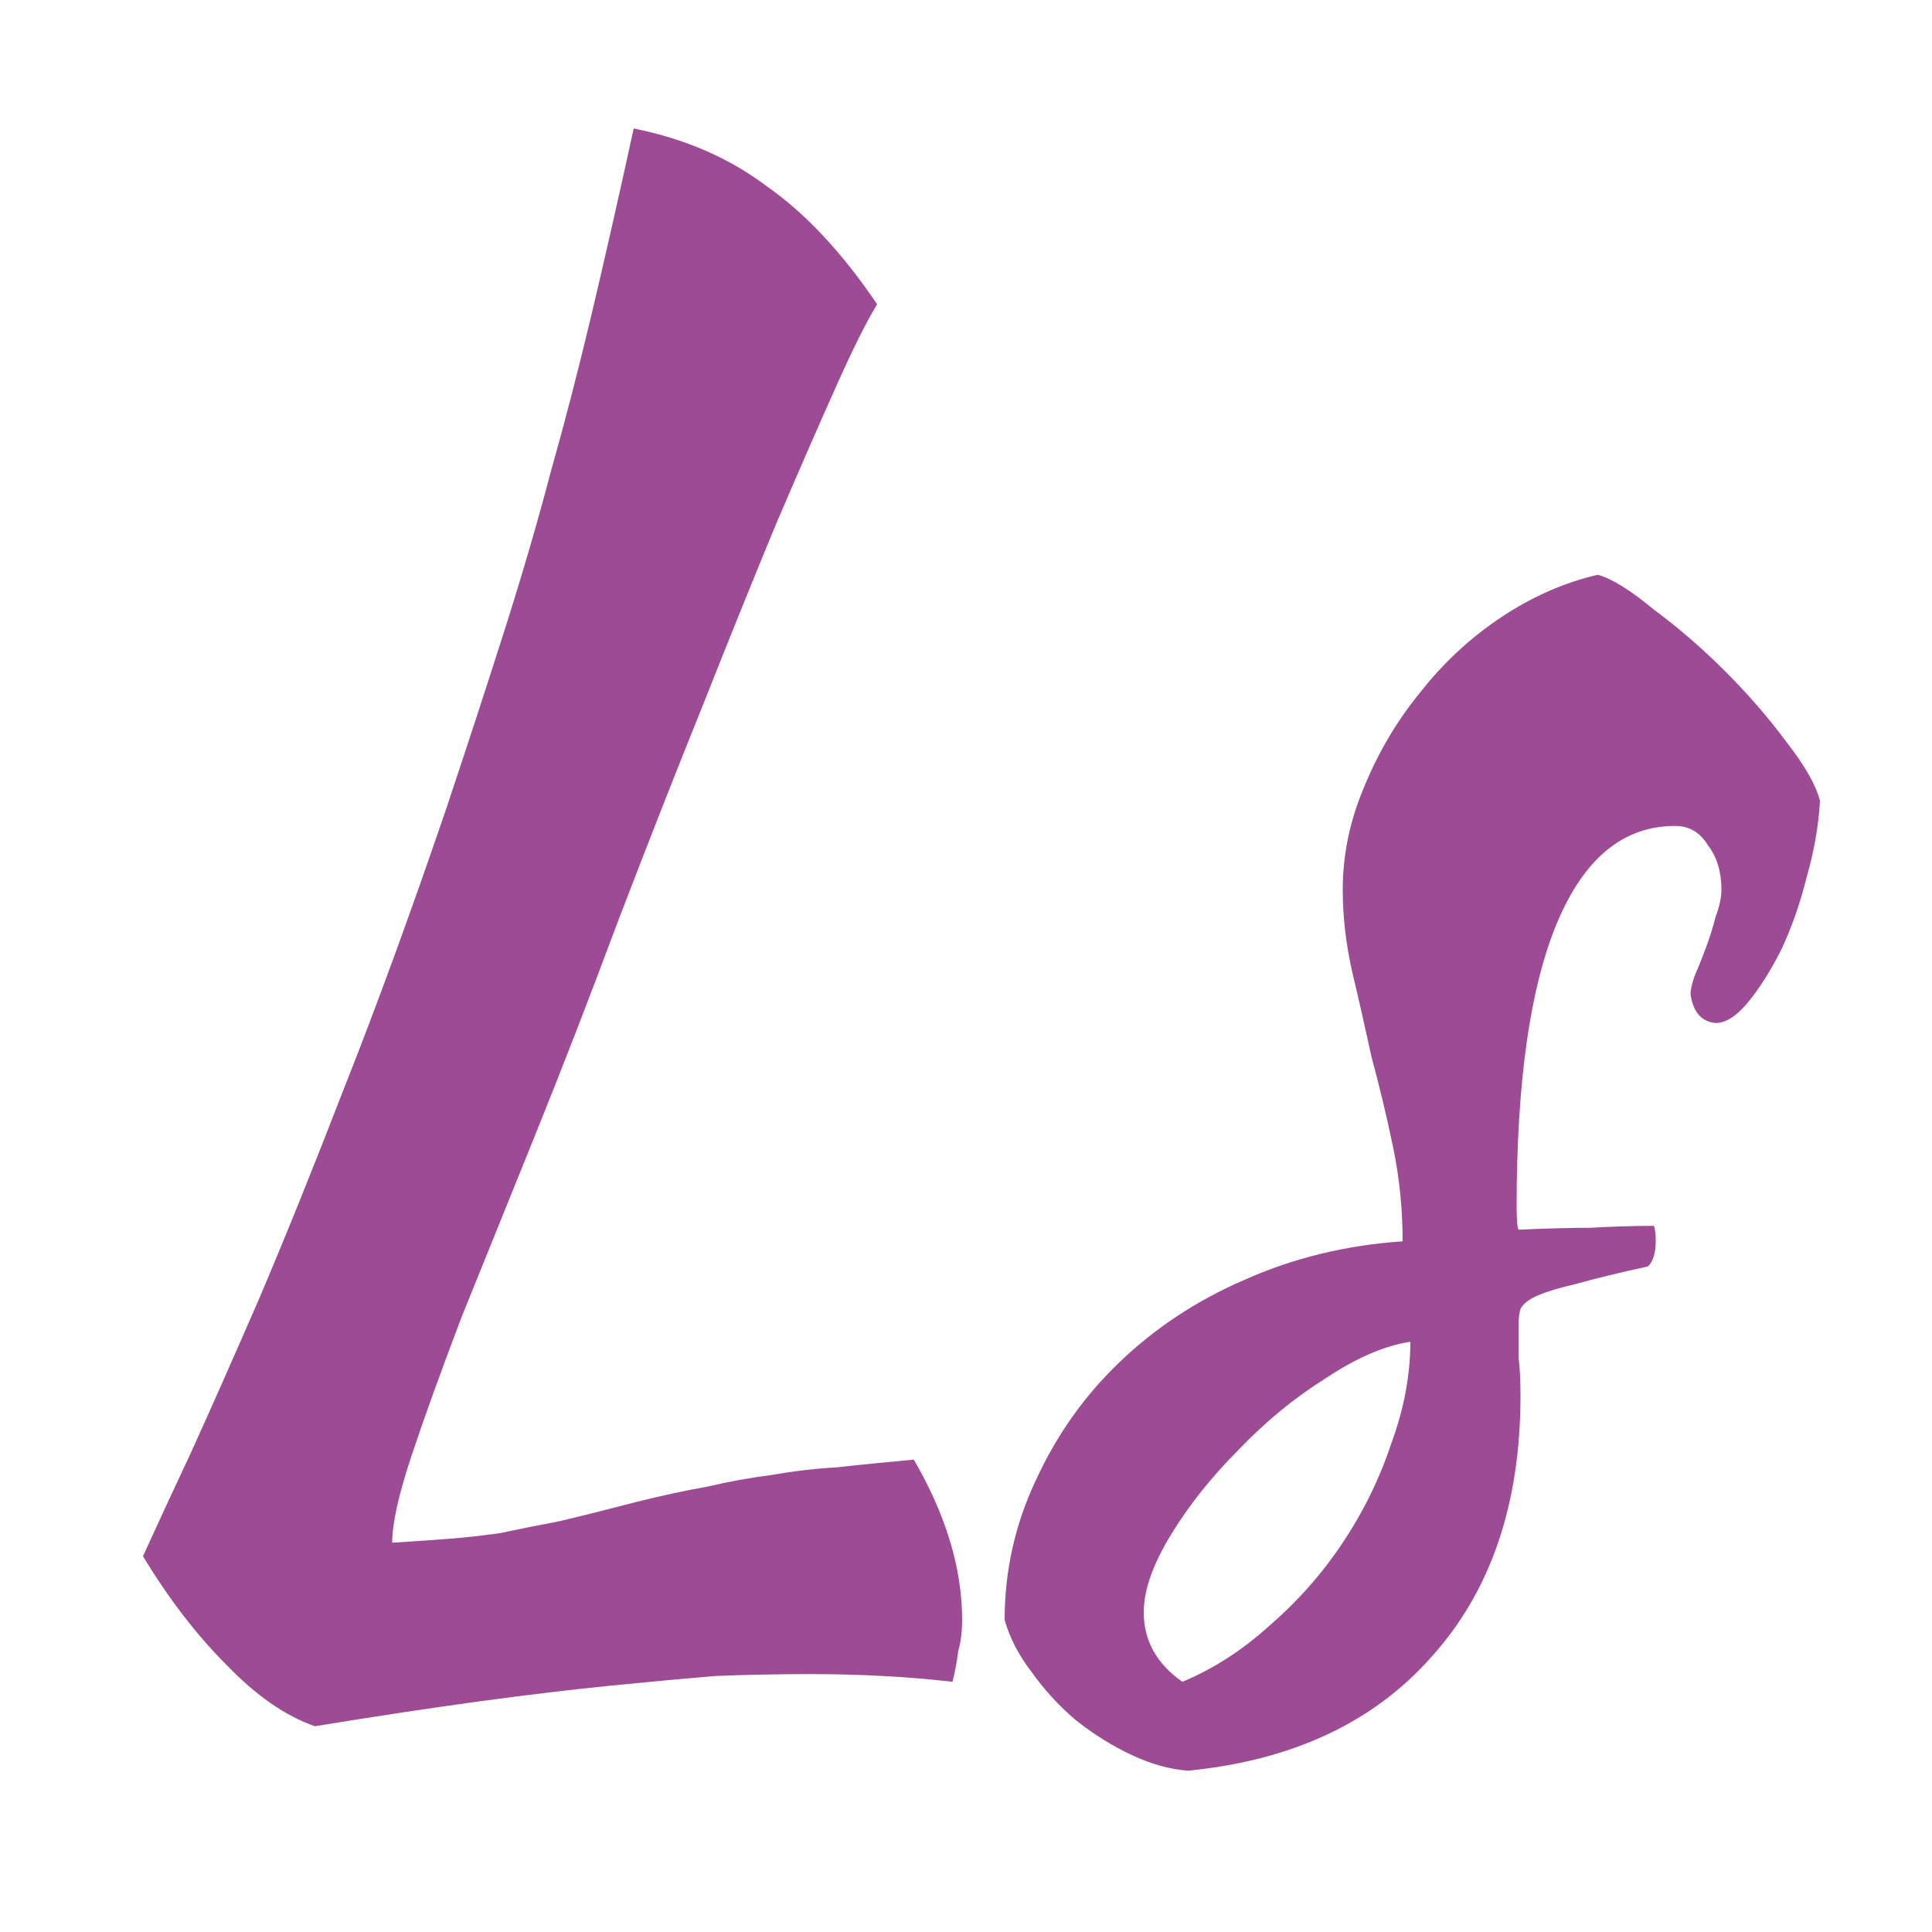 <svg width="32" height="32" viewBox="0 0 32 32" fill="none" xmlns="http://www.w3.org/2000/svg">
<path d="M15.136 24.176C15.669 25.093 15.936 25.979 15.936 26.832C15.936 27.024 15.915 27.195 15.872 27.344C15.851 27.515 15.819 27.685 15.776 27.856C15.413 27.813 15.029 27.781 14.624 27.76C14.24 27.739 13.835 27.728 13.408 27.728C12.896 27.728 12.373 27.739 11.84 27.76C11.328 27.803 10.752 27.856 10.112 27.92C9.472 27.984 8.757 28.069 7.968 28.176C7.179 28.283 6.261 28.421 5.216 28.592C4.725 28.421 4.235 28.08 3.744 27.568C3.253 27.077 2.795 26.48 2.368 25.776C2.581 25.307 2.848 24.731 3.168 24.048C3.488 23.344 3.861 22.501 4.288 21.52C4.715 20.517 5.184 19.355 5.696 18.032C6.229 16.688 6.795 15.141 7.392 13.392C7.776 12.24 8.107 11.227 8.384 10.352C8.661 9.477 8.907 8.635 9.12 7.824C9.355 6.992 9.579 6.128 9.792 5.232C10.005 4.336 10.24 3.301 10.496 2.128C11.349 2.299 12.085 2.619 12.704 3.088C13.344 3.536 13.952 4.187 14.528 5.04C14.357 5.317 14.133 5.765 13.856 6.384C13.579 7.003 13.248 7.76 12.864 8.656C12.501 9.531 12.096 10.533 11.648 11.664C11.2 12.773 10.731 13.968 10.24 15.248C9.771 16.507 9.312 17.691 8.864 18.8C8.416 19.909 8.011 20.912 7.648 21.808C7.307 22.704 7.029 23.472 6.816 24.112C6.603 24.752 6.496 25.232 6.496 25.552C6.837 25.531 7.147 25.509 7.424 25.488C7.701 25.467 7.989 25.435 8.288 25.392C8.587 25.328 8.907 25.264 9.248 25.2C9.611 25.115 10.037 25.008 10.528 24.88C10.955 24.773 11.349 24.688 11.712 24.624C12.075 24.539 12.427 24.475 12.768 24.432C13.131 24.368 13.493 24.325 13.856 24.304C14.24 24.261 14.667 24.219 15.136 24.176Z" fill="#9C4B94"/>
<path d="M30.144 13.264C30.123 13.669 30.048 14.096 29.92 14.544C29.813 14.971 29.675 15.365 29.504 15.728C29.333 16.069 29.152 16.357 28.96 16.592C28.768 16.827 28.587 16.944 28.416 16.944C28.181 16.923 28.043 16.763 28 16.464C28 16.4 28.021 16.304 28.064 16.176C28.128 16.027 28.192 15.867 28.256 15.696C28.32 15.525 28.373 15.355 28.416 15.184C28.48 15.013 28.512 14.864 28.512 14.736C28.512 14.437 28.437 14.192 28.288 14C28.16 13.787 27.979 13.68 27.744 13.68C26.891 13.68 26.24 14.213 25.792 15.28C25.344 16.347 25.12 17.915 25.12 19.984C25.12 20.197 25.131 20.325 25.152 20.368C25.6 20.347 25.995 20.336 26.336 20.336C26.699 20.315 27.051 20.304 27.392 20.304C27.413 20.347 27.424 20.432 27.424 20.56C27.424 20.752 27.381 20.891 27.296 20.976C26.805 21.083 26.411 21.179 26.112 21.264C25.835 21.328 25.621 21.392 25.472 21.456C25.323 21.52 25.227 21.595 25.184 21.68C25.163 21.744 25.152 21.84 25.152 21.968C25.152 22.139 25.152 22.309 25.152 22.48C25.173 22.651 25.184 22.864 25.184 23.12C25.184 24.912 24.693 26.352 23.712 27.44C22.752 28.528 21.408 29.157 19.68 29.328C19.381 29.307 19.072 29.221 18.752 29.072C18.432 28.923 18.123 28.731 17.824 28.496C17.547 28.261 17.301 27.995 17.088 27.696C16.875 27.419 16.725 27.131 16.64 26.832C16.64 26.021 16.811 25.253 17.152 24.528C17.493 23.781 17.952 23.131 18.528 22.576C19.125 22 19.819 21.541 20.608 21.2C21.419 20.837 22.293 20.624 23.232 20.56C23.232 20.027 23.179 19.504 23.072 18.992C22.965 18.48 22.848 17.989 22.72 17.52C22.613 17.029 22.507 16.56 22.4 16.112C22.293 15.643 22.24 15.184 22.24 14.736C22.24 14.16 22.357 13.595 22.592 13.04C22.827 12.464 23.136 11.941 23.52 11.472C23.904 10.981 24.352 10.565 24.864 10.224C25.376 9.883 25.909 9.648 26.464 9.52C26.699 9.584 27.008 9.776 27.392 10.096C27.797 10.395 28.192 10.736 28.576 11.12C28.96 11.504 29.301 11.899 29.6 12.304C29.899 12.688 30.08 13.008 30.144 13.264ZM19.584 27.856C20.096 27.643 20.576 27.333 21.024 26.928C21.493 26.523 21.899 26.064 22.24 25.552C22.581 25.04 22.848 24.496 23.04 23.92C23.253 23.344 23.36 22.779 23.36 22.224C22.933 22.288 22.464 22.491 21.952 22.832C21.44 23.152 20.96 23.547 20.512 24.016C20.064 24.464 19.691 24.933 19.392 25.424C19.093 25.915 18.944 26.341 18.944 26.704C18.944 27.173 19.157 27.557 19.584 27.856Z" fill="#9C4B94"/>
</svg>
